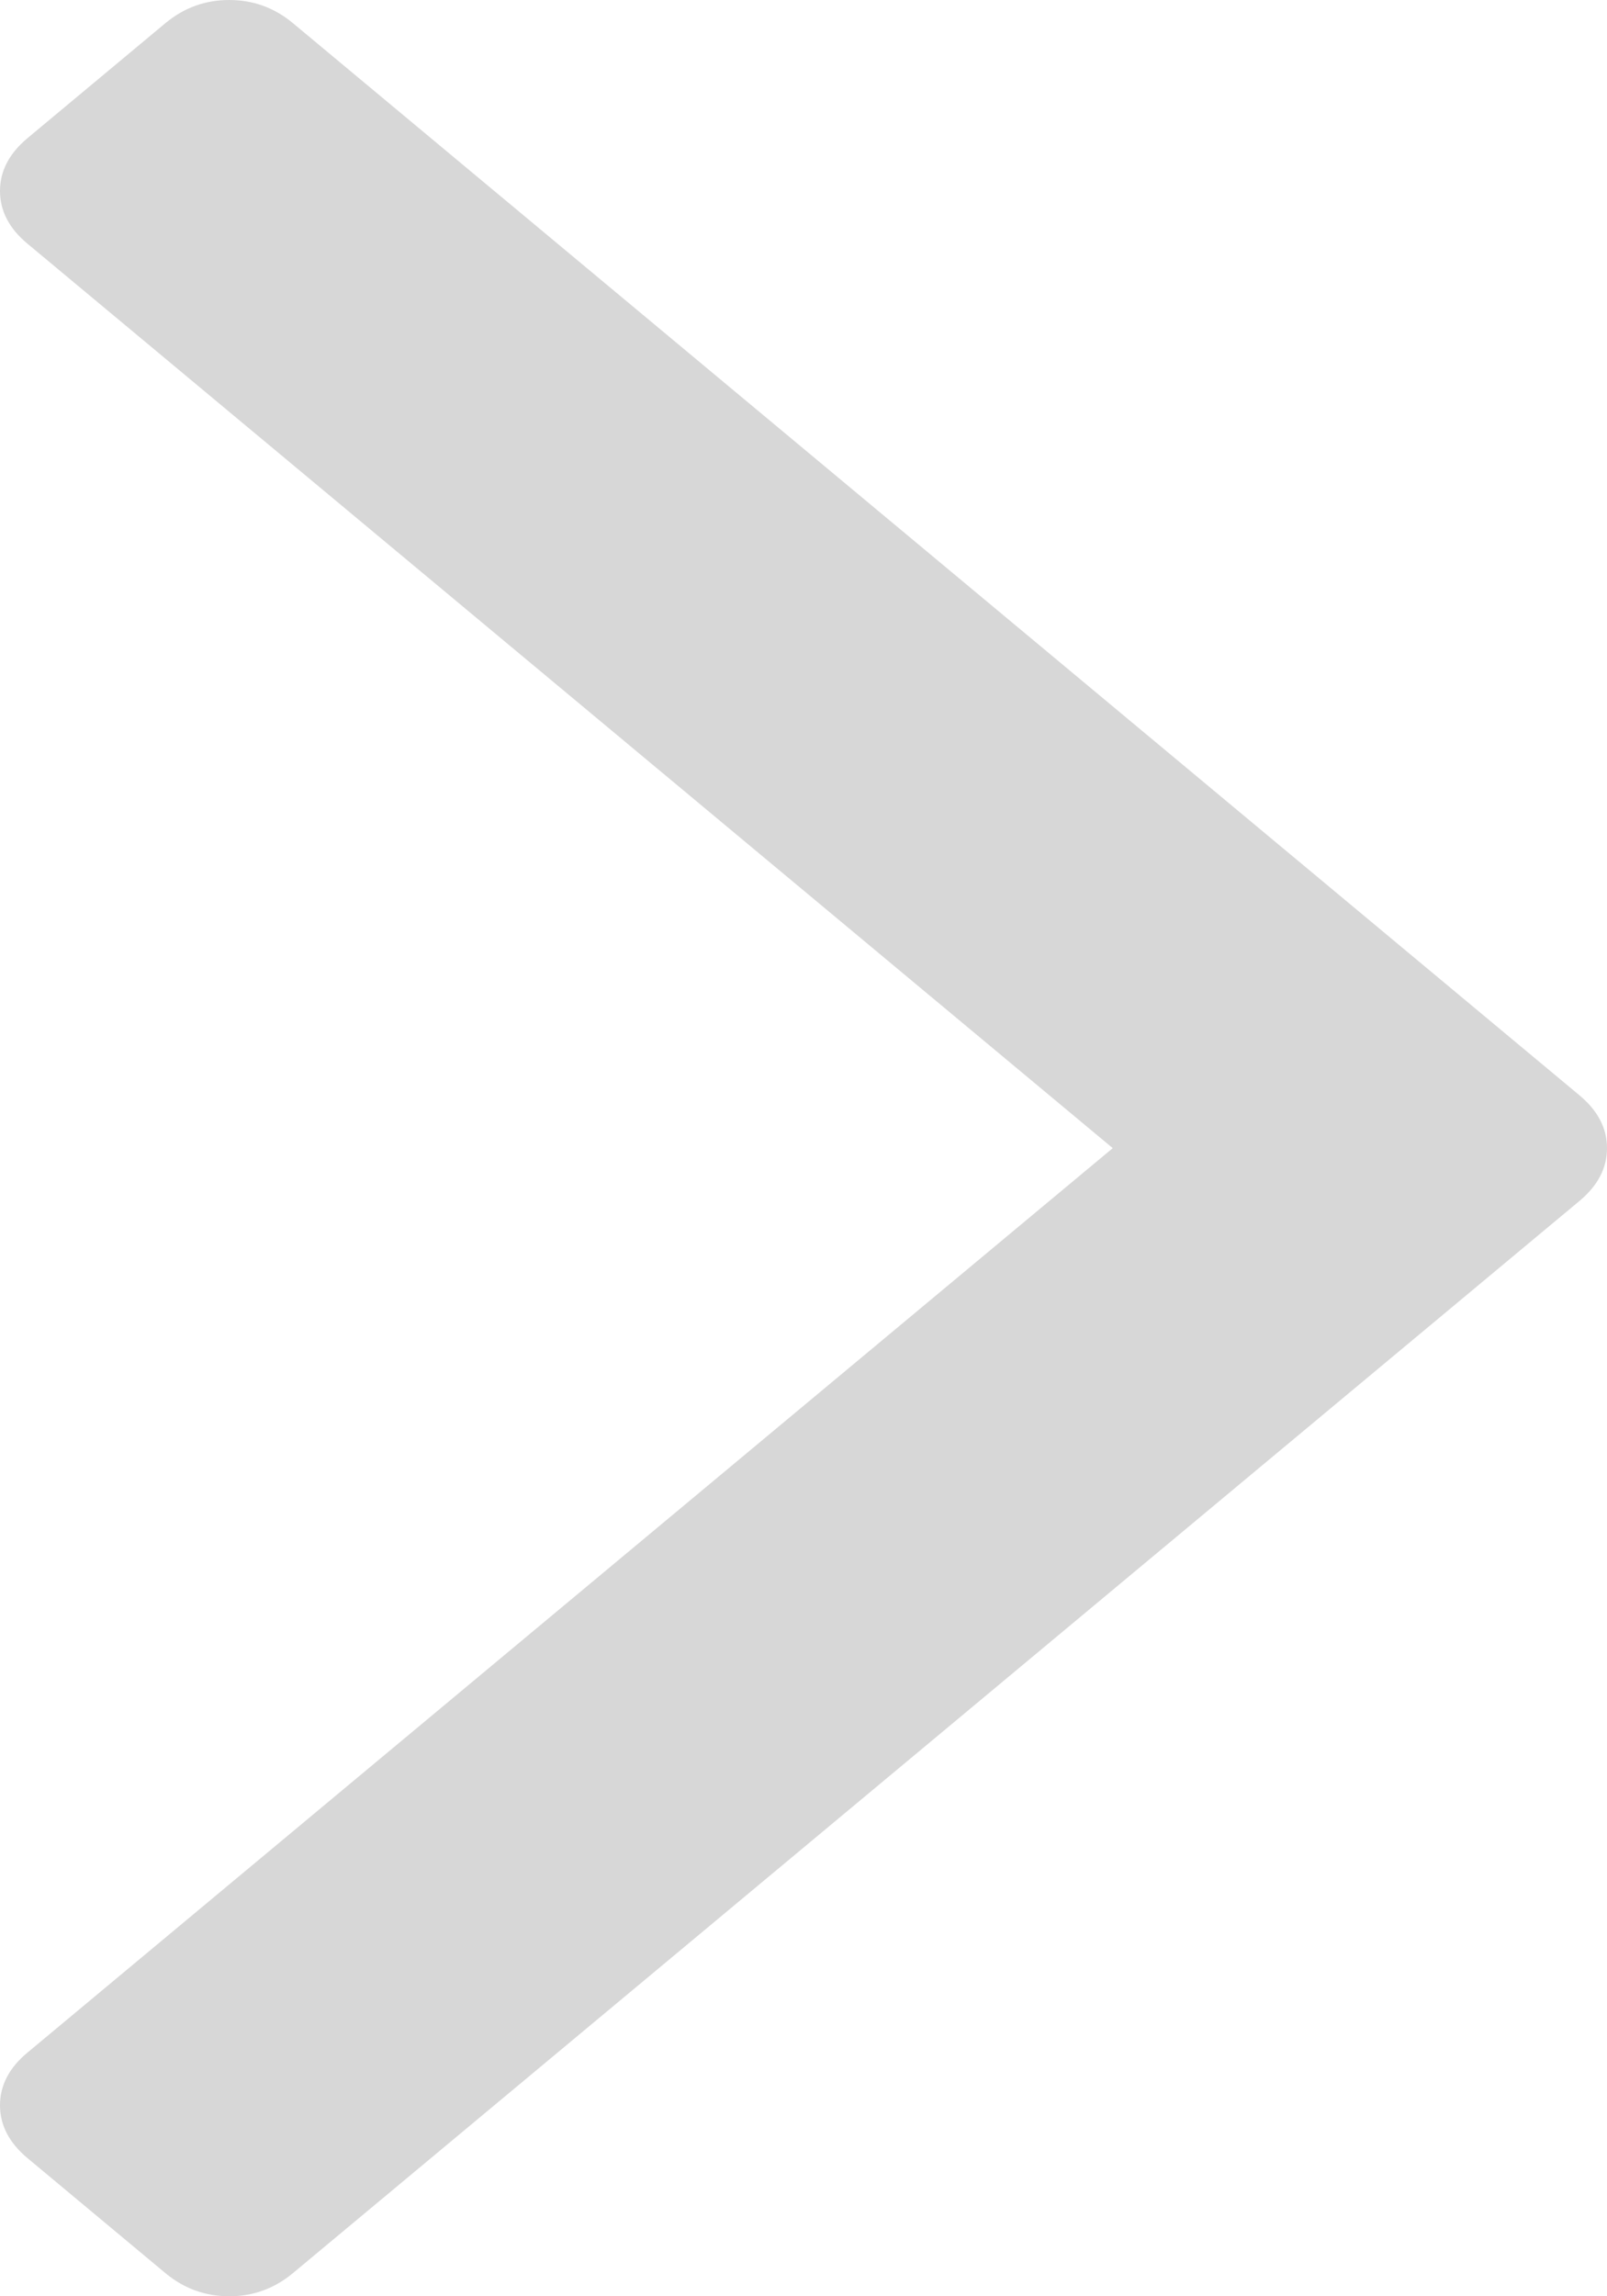 ﻿<?xml version="1.0" encoding="utf-8"?>
<svg version="1.1" xmlns:xlink="http://www.w3.org/1999/xlink" width="14px" height="20px" xmlns="http://www.w3.org/2000/svg">
  <defs>
    <pattern id="BGPattern" patternUnits="userSpaceOnUse" alignment="0 0" imageRepeat="None" />
    <mask fill="white" id="Clip27">
      <path d="M 13.759 9.539  C 13.92 9.673  14 9.826  14 10  C 14 10.174  13.92 10.327  13.759 10.461  L 2.55 19.8  C 2.389 19.933  2.205 20  1.997 20  C 1.788 20  1.604 19.933  1.443 19.8  L 0.241 18.798  C 0.08 18.664  0 18.51  0 18.337  C 0 18.163  0.08 18.009  0.241 17.876  L 9.694 10  L 0.241 2.124  C 0.08 1.991  0 1.837  0 1.663  C 0 1.49  0.08 1.336  0.241 1.202  L 1.443 0.2  C 1.604 0.067  1.788 0  1.997 0  C 2.205 0  2.389 0.067  2.55 0.2  L 13.759 9.539  Z " fill-rule="evenodd" />
    </mask>
  </defs>
  <g transform="matrix(1 0 0 1 -499 -2439 )">
    <path d="M 13.759 9.539  C 13.92 9.673  14 9.826  14 10  C 14 10.174  13.92 10.327  13.759 10.461  L 2.55 19.8  C 2.389 19.933  2.205 20  1.997 20  C 1.788 20  1.604 19.933  1.443 19.8  L 0.241 18.798  C 0.08 18.664  0 18.51  0 18.337  C 0 18.163  0.08 18.009  0.241 17.876  L 9.694 10  L 0.241 2.124  C 0.08 1.991  0 1.837  0 1.663  C 0 1.49  0.08 1.336  0.241 1.202  L 1.443 0.2  C 1.604 0.067  1.788 0  1.997 0  C 2.205 0  2.389 0.067  2.55 0.2  L 13.759 9.539  Z " fill-rule="nonzero" fill="rgba(215, 215, 215, 1)" stroke="none" transform="matrix(1 0 0 1 499 2439 )" class="fill" />
    <path d="M 13.759 9.539  C 13.92 9.673  14 9.826  14 10  C 14 10.174  13.92 10.327  13.759 10.461  L 2.55 19.8  C 2.389 19.933  2.205 20  1.997 20  C 1.788 20  1.604 19.933  1.443 19.8  L 0.241 18.798  C 0.08 18.664  0 18.51  0 18.337  C 0 18.163  0.08 18.009  0.241 17.876  L 9.694 10  L 0.241 2.124  C 0.08 1.991  0 1.837  0 1.663  C 0 1.49  0.08 1.336  0.241 1.202  L 1.443 0.2  C 1.604 0.067  1.788 0  1.997 0  C 2.205 0  2.389 0.067  2.55 0.2  L 13.759 9.539  Z " stroke-width="0" stroke-dasharray="0" stroke="rgba(255, 255, 255, 0)" fill="none" transform="matrix(1 0 0 1 499 2439 )" class="stroke" mask="url(#Clip27)" />
  </g>
</svg>